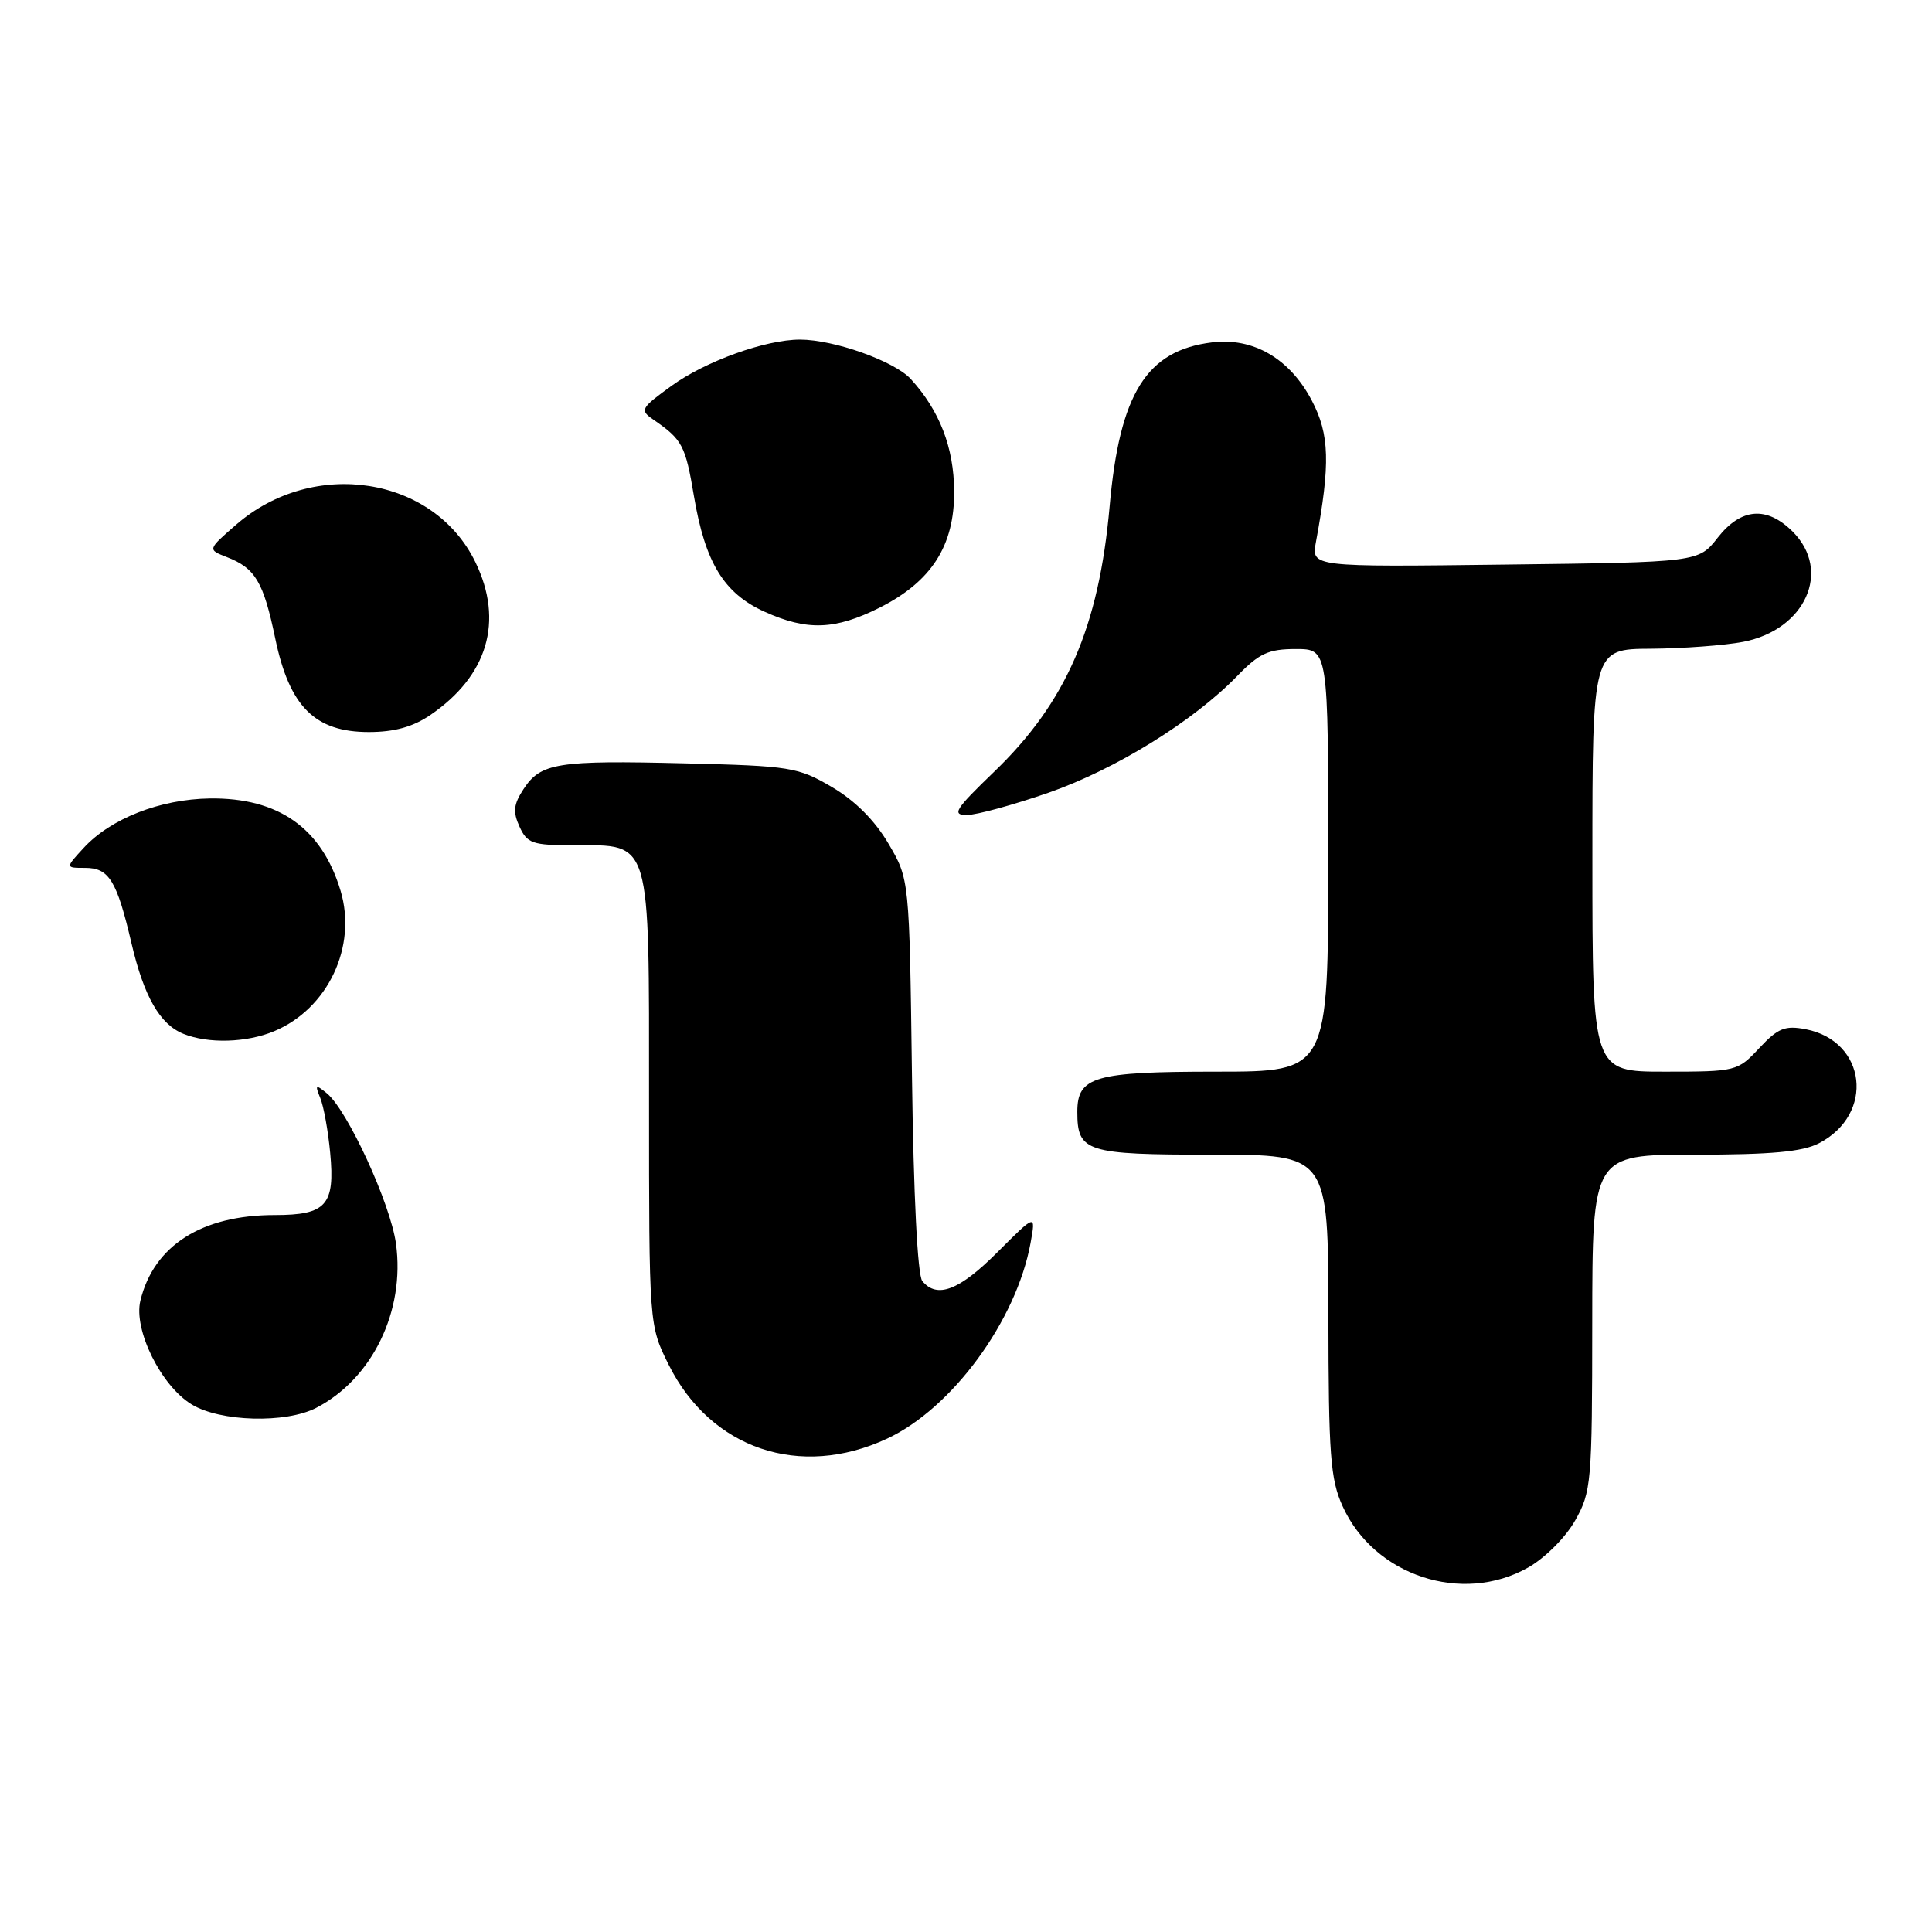 <?xml version="1.0" encoding="UTF-8" standalone="no"?>
<!DOCTYPE svg PUBLIC "-//W3C//DTD SVG 1.1//EN" "http://www.w3.org/Graphics/SVG/1.1/DTD/svg11.dtd" >
<svg xmlns="http://www.w3.org/2000/svg" xmlns:xlink="http://www.w3.org/1999/xlink" version="1.1" viewBox="0 0 256 256">
 <g >
 <path fill="currentColor"
d=" M 202.48 207.71 C 204.71 206.45 207.45 203.71 208.71 201.48 C 210.86 197.68 210.97 196.48 210.98 175.25 C 211.00 153.00 211.00 153.00 224.55 153.00 C 234.68 153.00 238.84 152.62 241.02 151.49 C 248.46 147.64 247.33 137.94 239.27 136.38 C 236.52 135.85 235.59 136.23 233.11 138.88 C 230.24 141.95 230.06 142.00 220.60 142.00 C 211.00 142.00 211.00 142.00 211.00 114.00 C 211.00 86.00 211.00 86.00 218.75 85.96 C 223.01 85.93 228.51 85.52 230.97 85.05 C 239.22 83.46 242.74 75.65 237.55 70.45 C 234.11 67.02 230.70 67.29 227.60 71.25 C 225.06 74.50 225.06 74.50 199.41 74.81 C 173.75 75.13 173.75 75.13 174.37 71.81 C 176.29 61.44 176.18 57.56 173.82 53.07 C 170.90 47.51 166.06 44.69 160.59 45.37 C 151.91 46.44 148.35 52.15 147.03 67.11 C 145.61 83.09 141.27 93.07 131.74 102.25 C 126.53 107.27 126.07 108.00 128.14 107.99 C 129.44 107.98 134.29 106.65 138.93 105.04 C 147.80 101.95 158.15 95.55 163.95 89.56 C 166.85 86.57 168.08 86.00 171.70 86.00 C 176.00 86.00 176.00 86.00 176.00 114.00 C 176.00 142.00 176.00 142.00 161.19 142.00 C 144.99 142.00 142.75 142.65 142.75 147.32 C 142.75 152.64 143.88 153.00 160.62 153.00 C 176.00 153.00 176.00 153.00 176.02 174.25 C 176.04 192.81 176.28 196.02 177.91 199.60 C 182.08 208.80 193.76 212.65 202.48 207.71 Z  M 117.54 190.63 C 126.16 186.62 134.69 174.98 136.56 164.67 C 137.25 160.84 137.25 160.84 132.17 165.92 C 127.11 170.99 124.17 172.12 122.21 169.75 C 121.58 168.98 121.05 158.43 120.84 142.50 C 120.50 116.50 120.50 116.50 117.72 111.78 C 115.92 108.71 113.29 106.08 110.22 104.28 C 105.74 101.65 104.74 101.49 90.75 101.15 C 73.85 100.73 71.65 101.08 69.37 104.56 C 68.05 106.58 67.94 107.57 68.84 109.54 C 69.85 111.76 70.55 112.00 75.98 112.00 C 86.37 112.00 86.00 110.76 86.00 145.80 C 86.00 175.61 86.00 175.61 88.60 180.83 C 94.17 192.00 106.00 196.01 117.54 190.63 Z  M 41.90 186.55 C 49.33 182.71 53.70 173.71 52.47 164.79 C 51.74 159.48 46.04 147.09 43.30 144.86 C 41.81 143.65 41.72 143.73 42.44 145.50 C 42.89 146.60 43.48 149.86 43.75 152.75 C 44.41 159.69 43.24 161.00 36.40 161.00 C 26.73 161.00 20.37 165.05 18.60 172.35 C 17.67 176.20 21.33 183.62 25.39 186.09 C 29.17 188.40 37.86 188.64 41.90 186.55 Z  M 36.33 136.64 C 43.45 133.66 47.34 125.43 45.13 118.04 C 42.64 109.73 36.90 105.68 27.80 105.80 C 21.20 105.90 14.67 108.46 11.08 112.36 C 8.65 115.00 8.65 115.00 11.29 115.00 C 14.45 115.00 15.48 116.69 17.42 124.98 C 19.07 132.04 21.18 135.73 24.31 136.99 C 27.60 138.32 32.67 138.17 36.33 136.64 Z  M 57.01 94.75 C 64.63 89.56 66.78 82.30 63.00 74.50 C 57.49 63.11 41.52 60.61 31.27 69.54 C 27.50 72.82 27.50 72.82 30.04 73.81 C 33.84 75.28 34.91 77.09 36.48 84.64 C 38.36 93.64 41.73 97.00 48.87 97.00 C 52.24 97.00 54.71 96.32 57.01 94.75 Z  M 116.55 80.52 C 123.43 77.06 126.48 72.31 126.43 65.10 C 126.40 59.30 124.50 54.40 120.69 50.23 C 118.52 47.85 110.50 45.00 106.00 45.00 C 101.44 45.00 93.49 47.86 88.99 51.12 C 84.88 54.10 84.75 54.34 86.57 55.60 C 90.43 58.26 90.82 59.01 91.96 65.79 C 93.44 74.55 95.92 78.61 101.27 81.04 C 106.94 83.61 110.64 83.48 116.55 80.52 Z "/>
</g>
</svg>